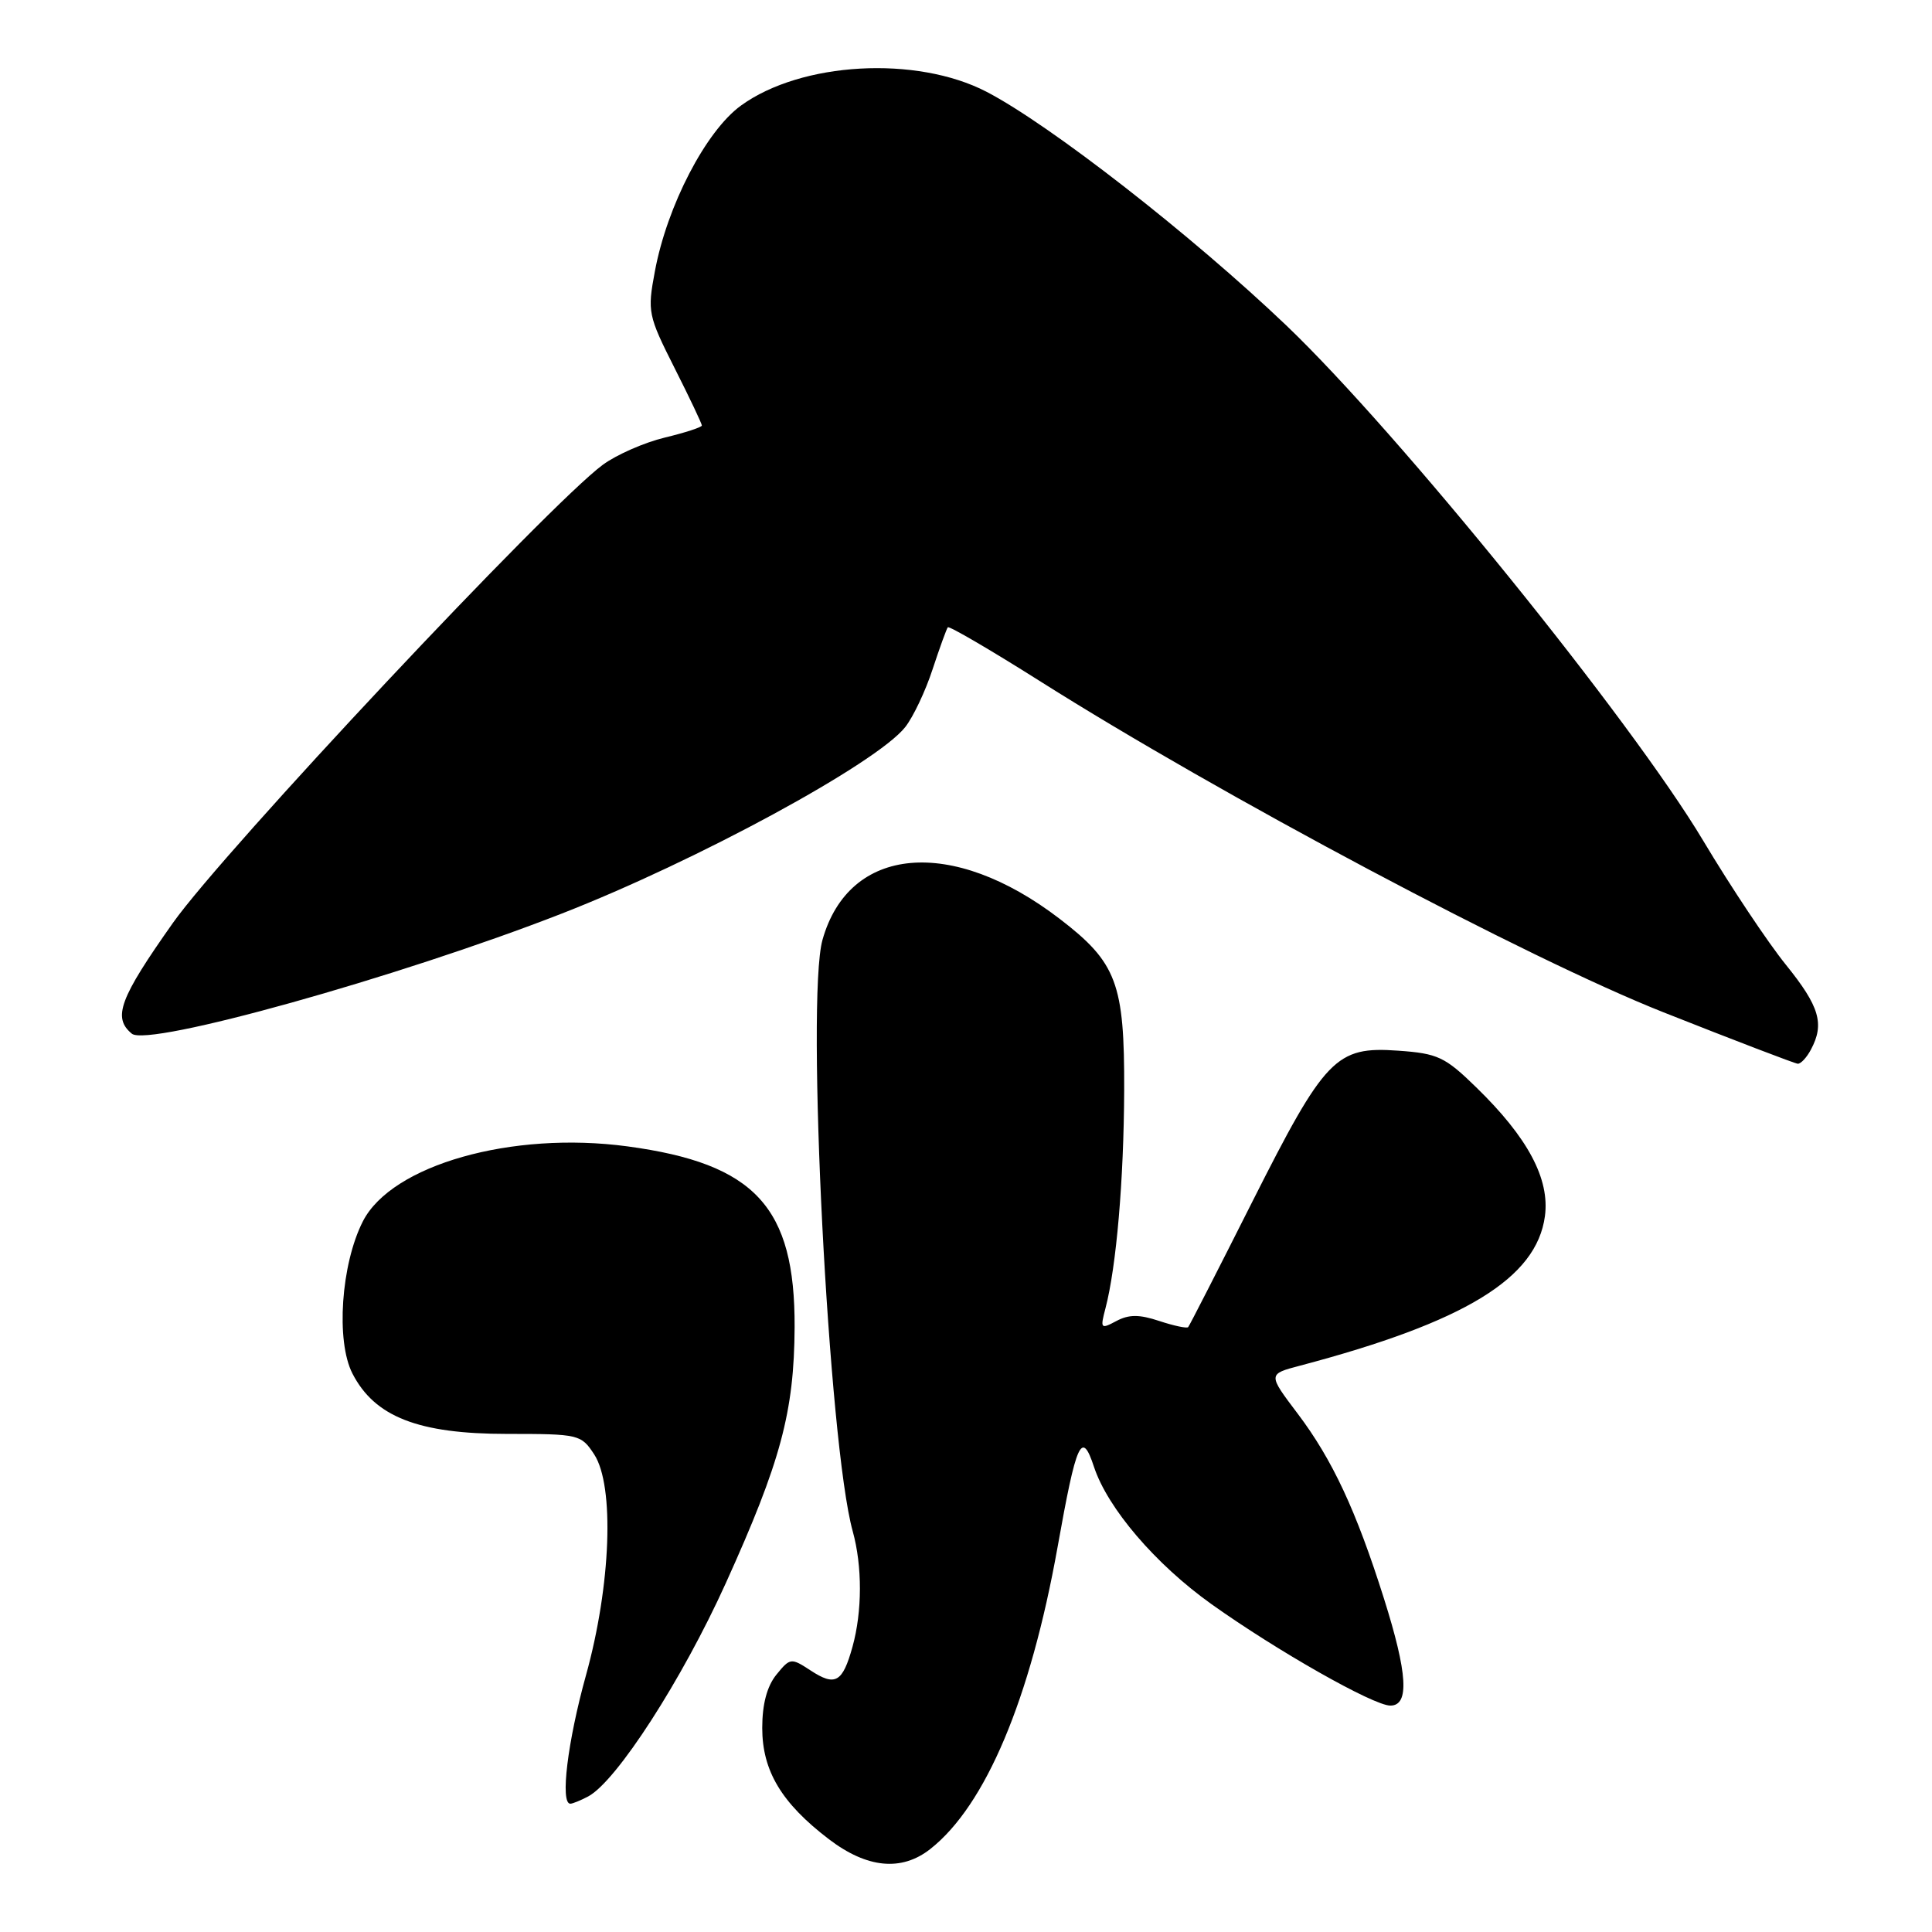 <?xml version="1.0" encoding="UTF-8" standalone="no"?>
<!DOCTYPE svg PUBLIC "-//W3C//DTD SVG 1.1//EN" "http://www.w3.org/Graphics/SVG/1.1/DTD/svg11.dtd" >
<svg xmlns="http://www.w3.org/2000/svg" xmlns:xlink="http://www.w3.org/1999/xlink" version="1.1" viewBox="0 0 256 256">
 <g >
 <path fill="currentColor"
d=" M 123.26 245.01 C 130.59 239.25 136.52 225.18 140.13 205.02 C 142.64 190.94 143.33 189.43 144.96 194.37 C 146.77 199.85 153.11 207.27 160.53 212.56 C 169.20 218.74 181.99 226.00 184.23 226.00 C 186.78 226.00 186.52 221.76 183.38 211.81 C 179.70 200.16 176.55 193.41 171.96 187.33 C 167.99 182.08 167.99 182.08 172.25 180.96 C 194.09 175.19 203.60 169.39 204.71 161.15 C 205.37 156.21 202.45 150.73 195.60 144.07 C 191.47 140.04 190.51 139.59 185.27 139.22 C 177.01 138.63 175.59 140.10 165.91 159.29 C 161.42 168.21 157.61 175.66 157.44 175.85 C 157.27 176.04 155.55 175.68 153.62 175.04 C 150.94 174.15 149.58 174.16 147.91 175.05 C 145.85 176.15 145.77 176.06 146.48 173.36 C 147.93 167.82 148.91 156.37 148.96 144.48 C 149.01 130.29 147.98 127.55 140.40 121.74 C 126.14 110.81 112.49 112.03 108.98 124.55 C 106.78 132.45 109.79 191.37 112.99 202.90 C 114.27 207.53 114.26 213.51 112.96 218.21 C 111.64 222.95 110.68 223.49 107.40 221.34 C 104.82 219.65 104.69 219.67 102.87 221.91 C 101.63 223.44 101.00 225.82 101.00 228.96 C 101.00 234.65 103.56 238.92 109.84 243.71 C 114.89 247.56 119.46 248.00 123.26 245.01 Z  M 77.95 238.03 C 81.71 236.01 90.39 222.55 96.17 209.78 C 103.46 193.68 105.23 187.08 105.29 175.87 C 105.36 159.92 100.05 154.18 83.14 151.90 C 67.83 149.84 51.90 154.35 48.08 161.84 C 45.19 167.52 44.49 177.69 46.70 182.00 C 49.65 187.74 55.43 190.00 67.19 190.00 C 76.71 190.00 77.00 190.07 78.73 192.71 C 81.45 196.88 80.96 210.05 77.64 222.00 C 75.21 230.75 74.20 239.00 75.57 239.00 C 75.88 239.00 76.95 238.56 77.95 238.03 Z  M 239.96 139.07 C 241.78 135.67 241.10 133.36 236.66 127.86 C 234.27 124.91 229.33 117.50 225.68 111.39 C 216.15 95.44 185.28 57.29 170.43 43.11 C 157.89 31.15 139.15 16.54 130.72 12.16 C 121.42 7.34 106.17 8.19 98.18 13.99 C 93.54 17.35 88.38 27.28 86.77 35.98 C 85.77 41.31 85.87 41.80 89.37 48.74 C 91.37 52.70 93.00 56.14 93.00 56.38 C 93.00 56.61 90.79 57.33 88.09 57.98 C 85.39 58.63 81.69 60.25 79.87 61.59 C 72.69 66.89 29.71 112.70 22.92 122.28 C 15.84 132.30 14.89 134.84 17.47 136.97 C 19.62 138.76 52.74 129.51 74.37 121.08 C 92.33 114.08 116.18 101.13 119.95 96.34 C 121.01 94.99 122.64 91.55 123.57 88.69 C 124.51 85.84 125.42 83.33 125.59 83.12 C 125.77 82.92 131.22 86.10 137.71 90.20 C 161.73 105.39 202.49 127.04 220.43 134.14 C 229.82 137.86 237.82 140.92 238.21 140.95 C 238.61 140.98 239.40 140.13 239.96 139.07 Z "/>
</g>
</svg>